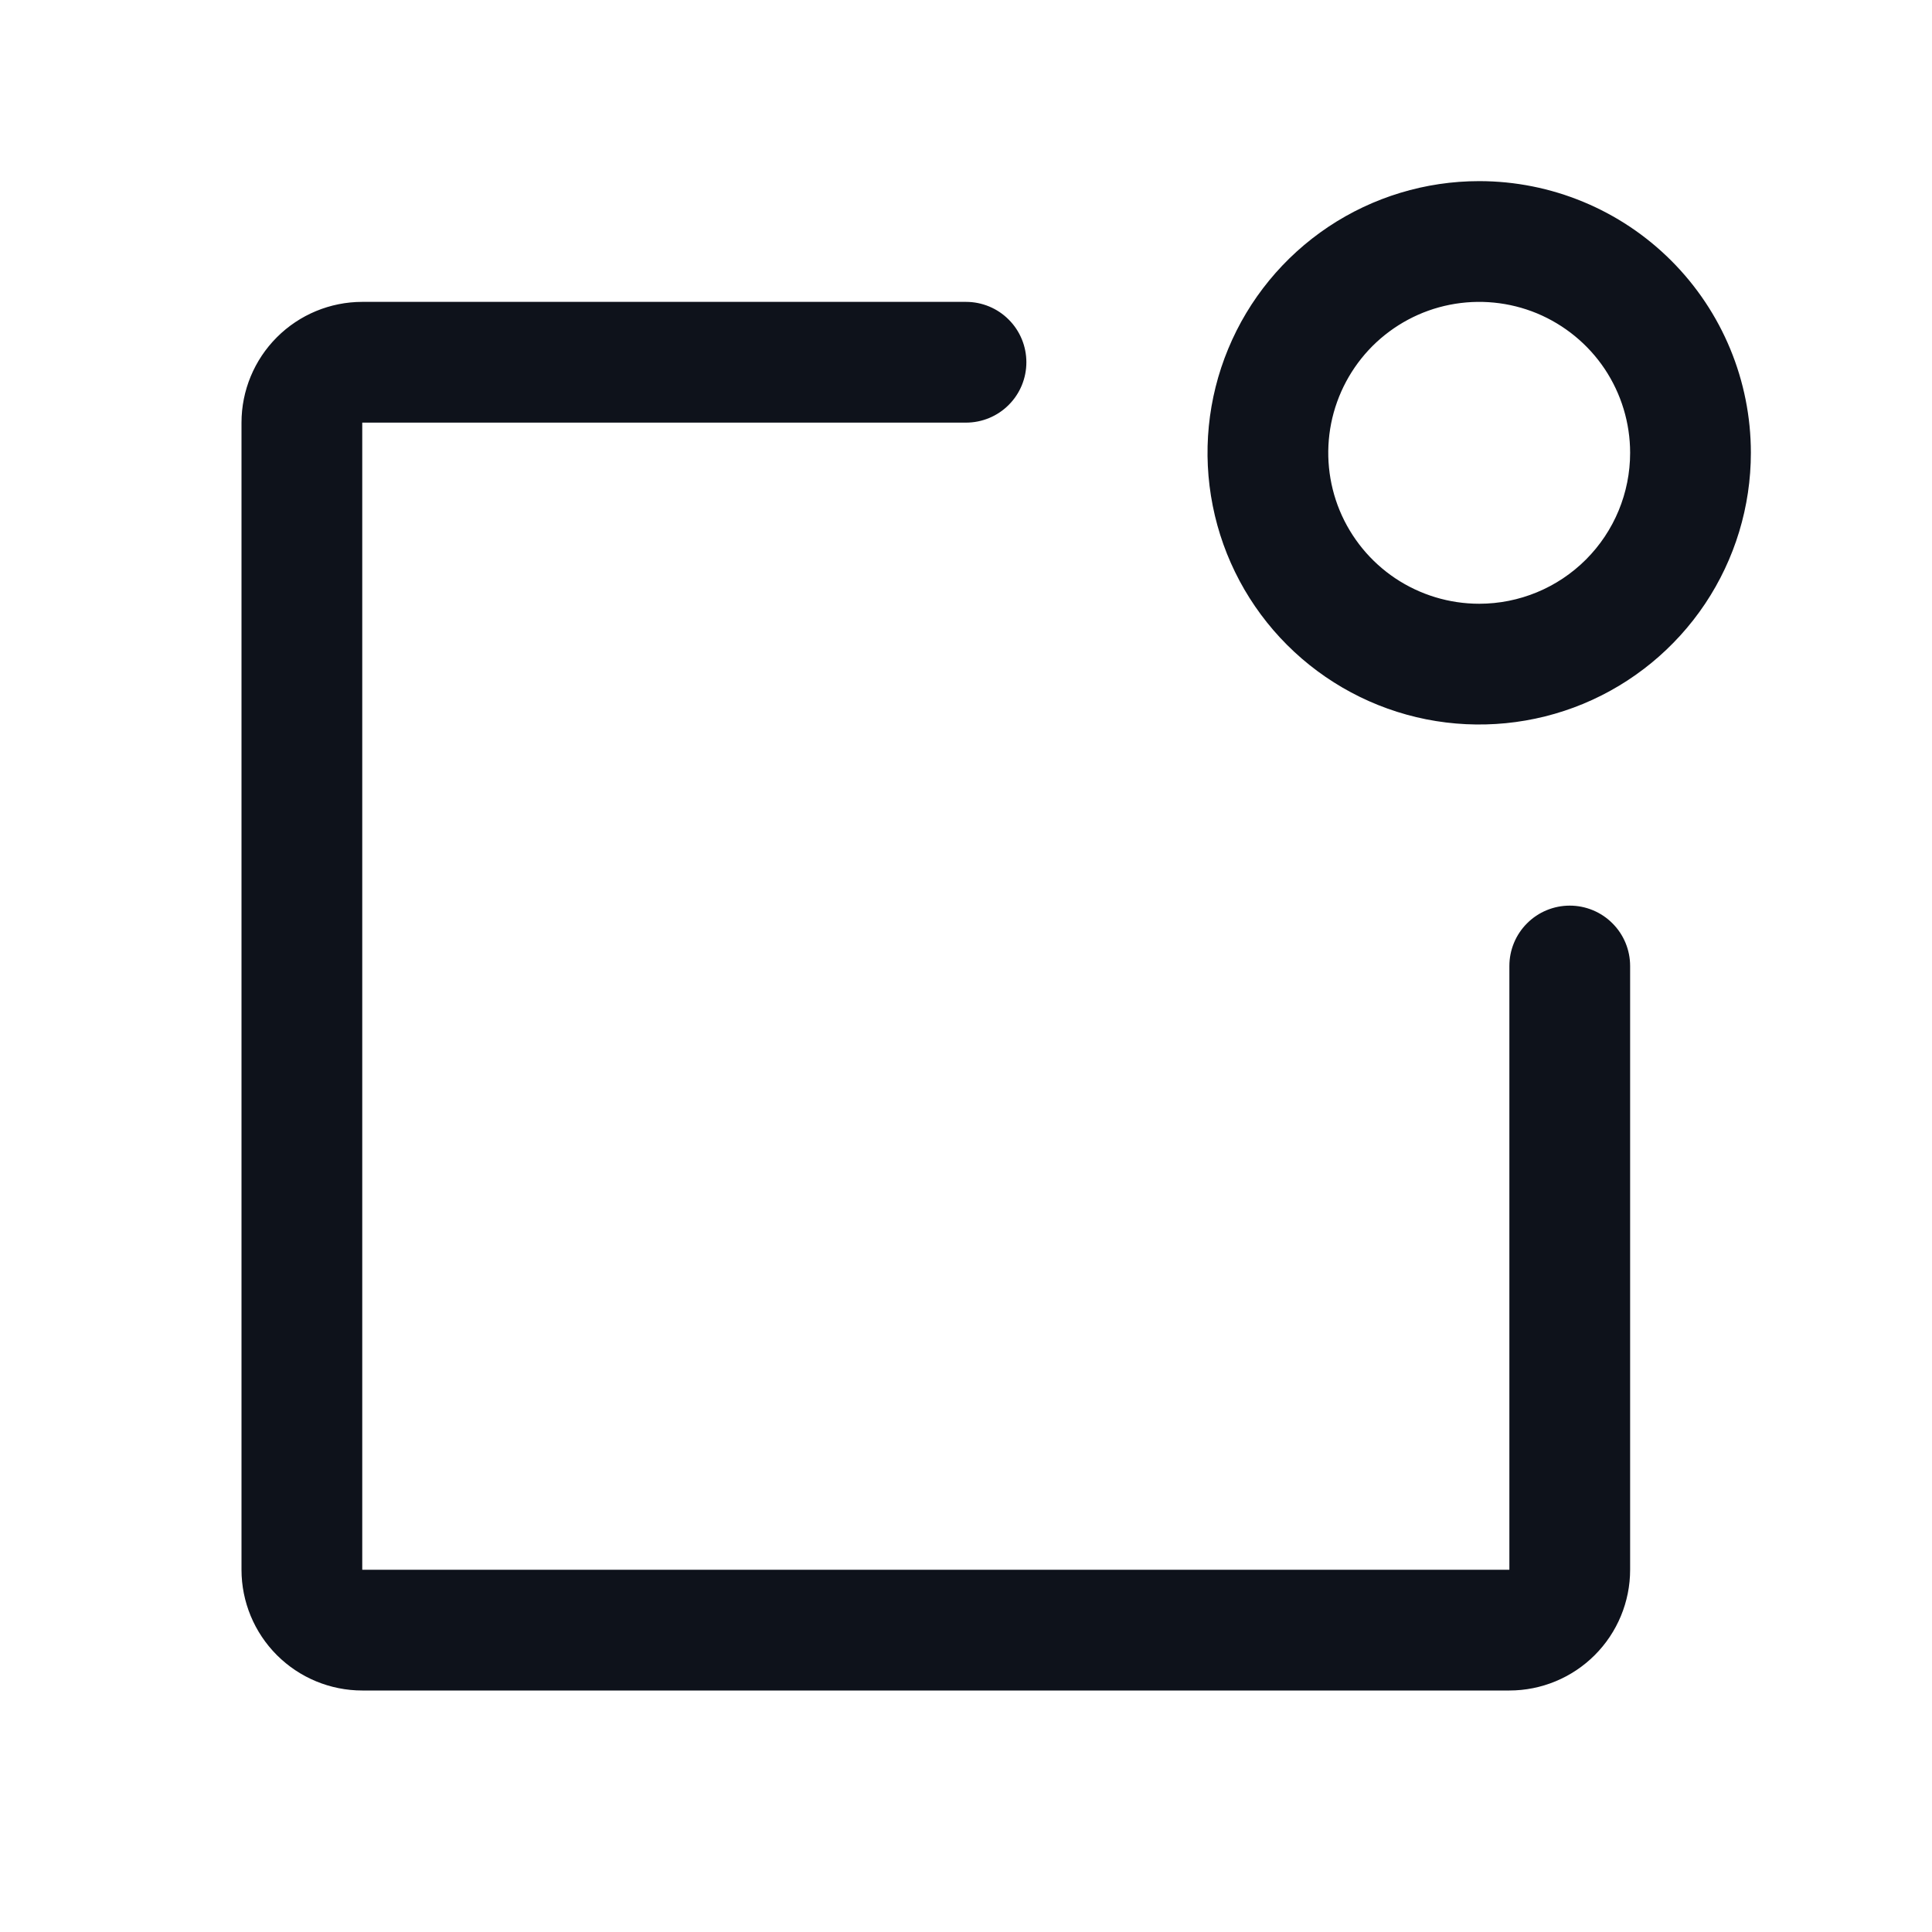 <svg width="32" height="32" viewBox="0 0 32 32" fill="none" xmlns="http://www.w3.org/2000/svg">
<path d="M27 16V26C27 26.53 26.789 27.039 26.414 27.414C26.039 27.789 25.53 28 25 28H6C5.47 28 4.961 27.789 4.586 27.414C4.211 27.039 4 26.53 4 26V7C4 6.47 4.211 5.961 4.586 5.586C4.961 5.211 5.47 5 6 5H16C16.265 5 16.52 5.105 16.707 5.293C16.895 5.48 17 5.735 17 6C17 6.265 16.895 6.52 16.707 6.707C16.52 6.895 16.265 7 16 7H6V26H25V16C25 15.735 25.105 15.48 25.293 15.293C25.48 15.105 25.735 15 26 15C26.265 15 26.52 15.105 26.707 15.293C26.895 15.48 27 15.735 27 16ZM29 7.5C29 8.39 28.736 9.26 28.242 10C27.747 10.74 27.044 11.317 26.222 11.658C25.4 11.998 24.495 12.087 23.622 11.914C22.749 11.74 21.947 11.311 21.318 10.682C20.689 10.053 20.26 9.251 20.087 8.378C19.913 7.505 20.002 6.6 20.343 5.778C20.683 4.956 21.26 4.253 22 3.758C22.74 3.264 23.61 3 24.5 3C25.694 3 26.838 3.474 27.682 4.318C28.526 5.162 29 6.307 29 7.5ZM27 7.5C27 7.006 26.853 6.522 26.579 6.111C26.304 5.7 25.913 5.38 25.457 5.19C25 5.001 24.497 4.952 24.012 5.048C23.527 5.144 23.082 5.383 22.732 5.732C22.383 6.082 22.145 6.527 22.048 7.012C21.952 7.497 22.001 8 22.19 8.457C22.38 8.914 22.7 9.304 23.111 9.579C23.522 9.853 24.006 10 24.5 10C25.163 10 25.799 9.737 26.268 9.268C26.737 8.799 27 8.163 27 7.5Z" fill="#0E121B"/>
</svg>

